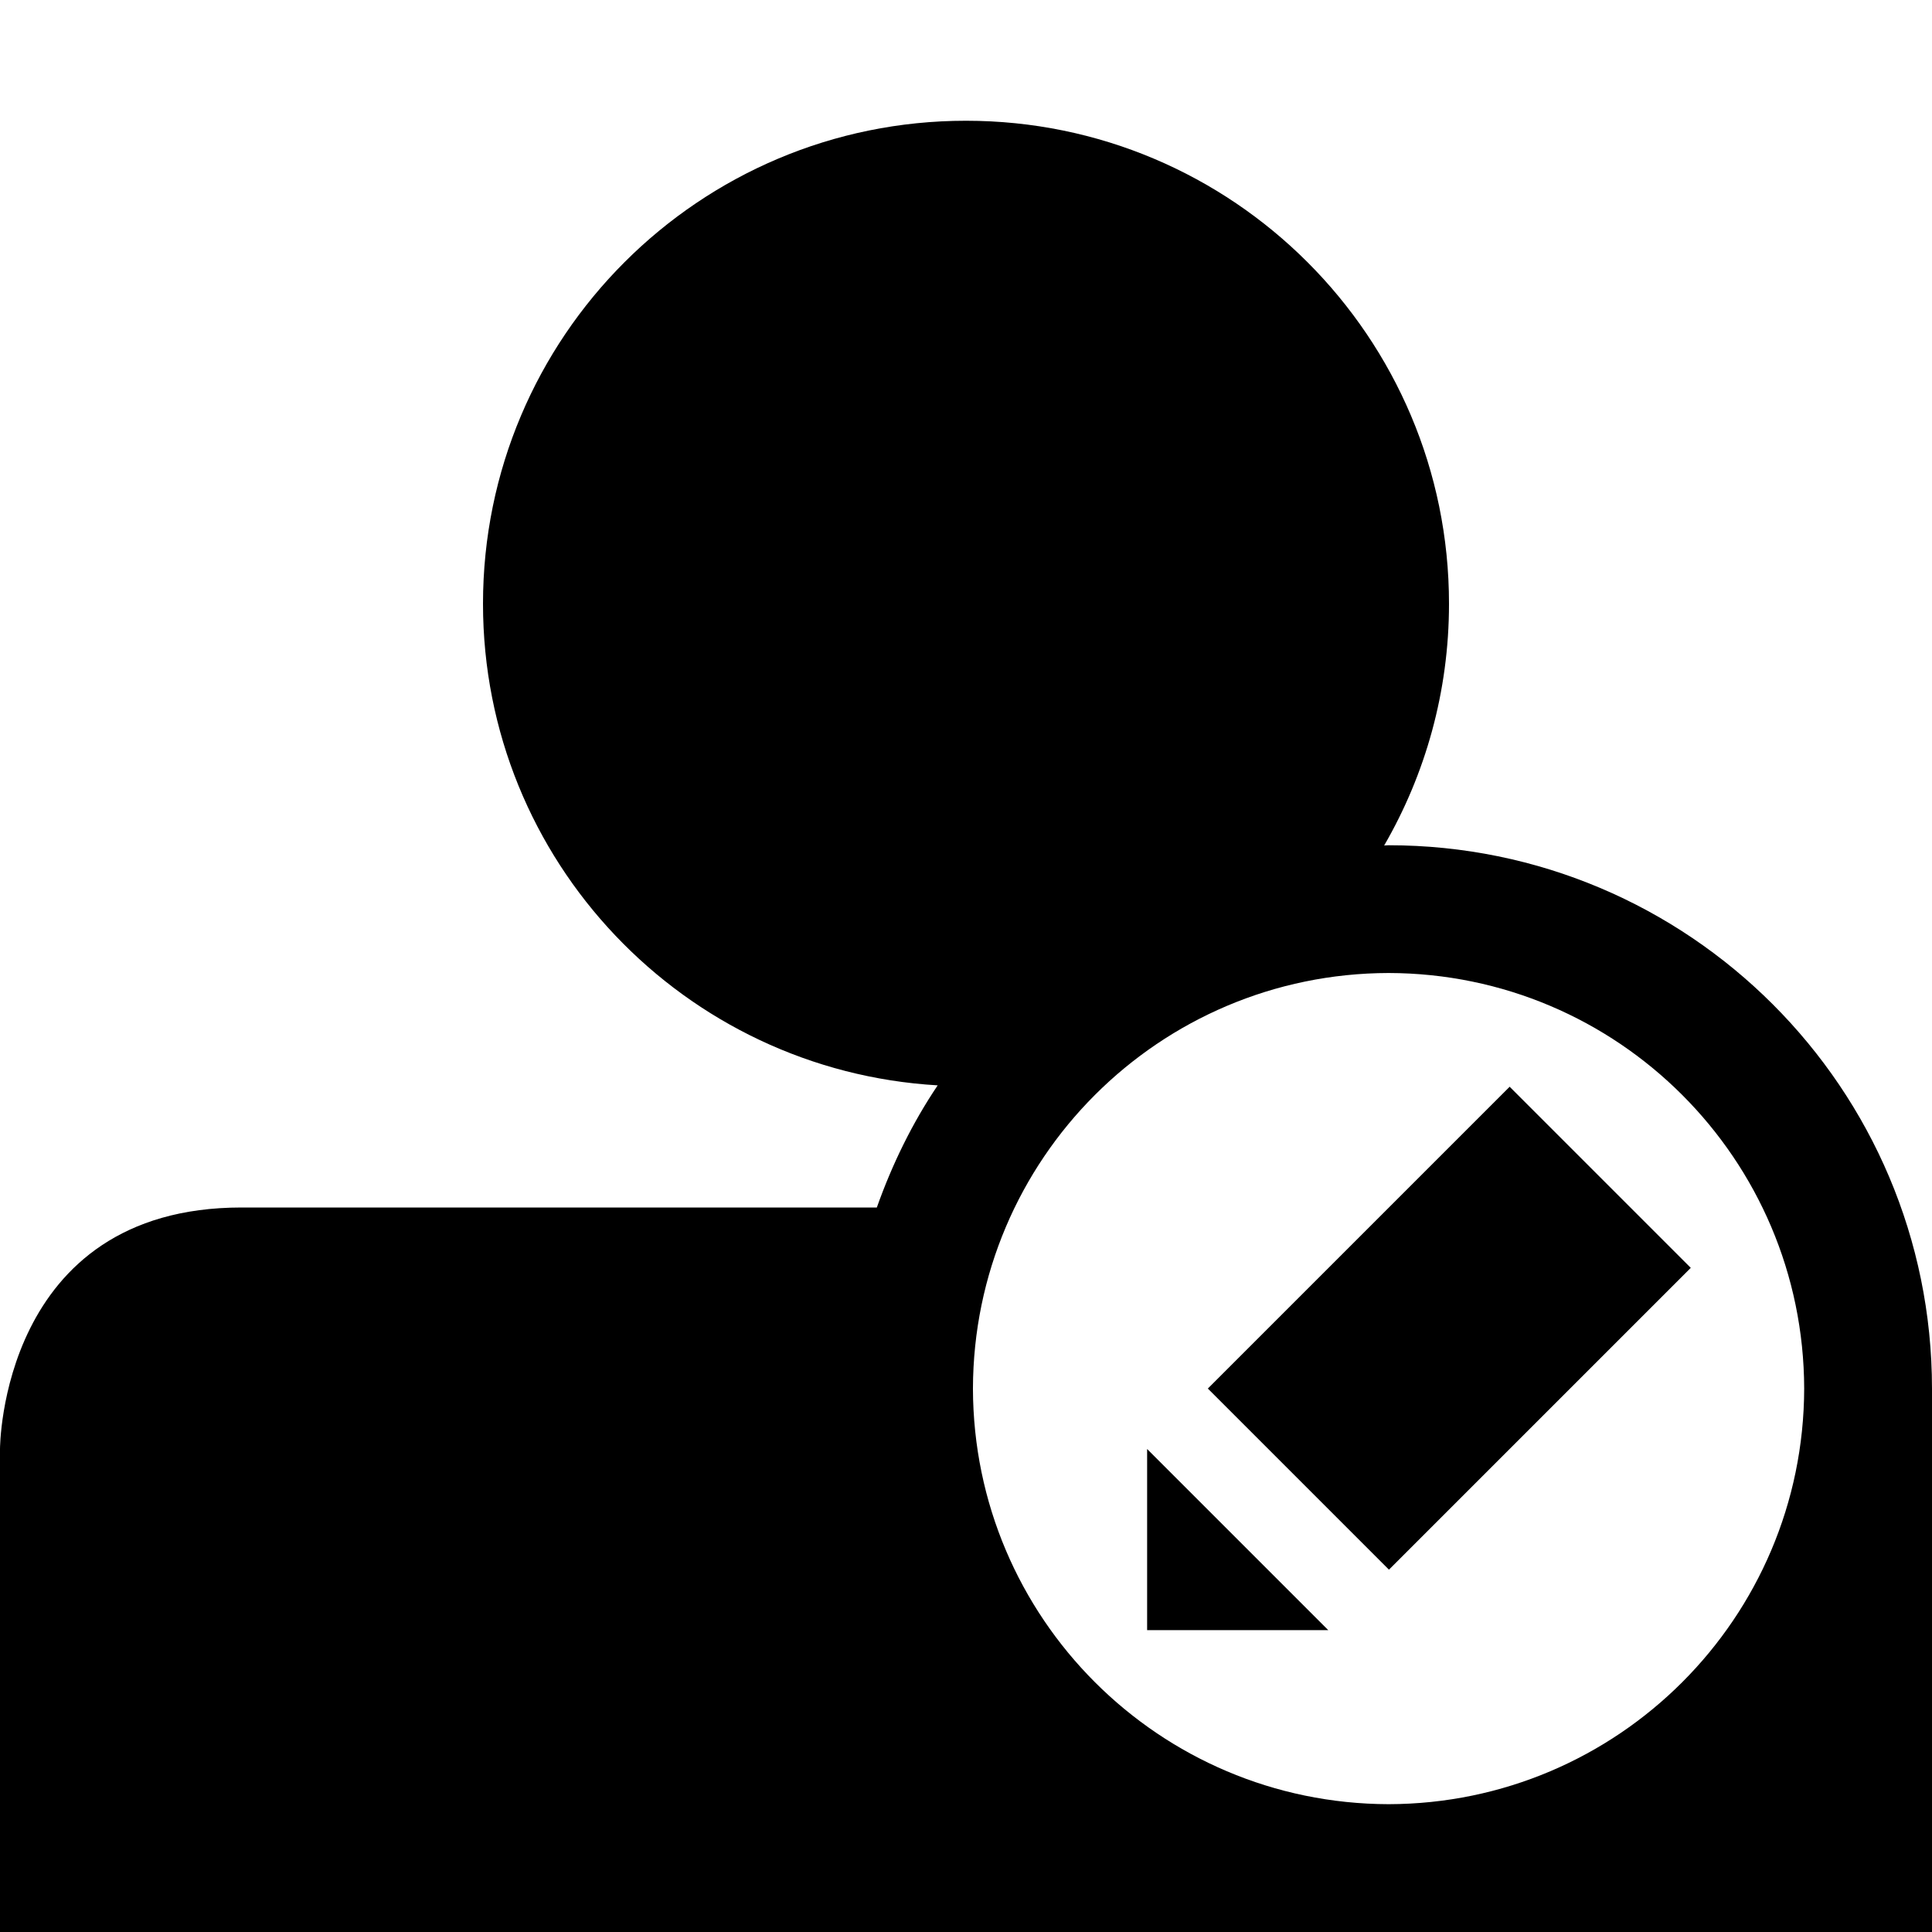 <?xml version="1.0" encoding="UTF-8" standalone="no"?>
<svg
   xmlns:dc="http://purl.org/dc/elements/1.1/"
   xmlns:cc="http://creativecommons.org/ns#"
   xmlns:rdf="http://www.w3.org/1999/02/22-rdf-syntax-ns#"
   xmlns:svg="http://www.w3.org/2000/svg"
   xmlns="http://www.w3.org/2000/svg"
   xmlns:sodipodi="http://sodipodi.sourceforge.net/DTD/sodipodi-0.dtd"
   xmlns:inkscape="http://www.inkscape.org/namespaces/inkscape"
   version="1.1"
   x="0px"
   y="0px"
   width="32px"
   height="32px"
   viewBox="0 0 32 32"
   enable-background="new 0 0 32 32"
   xml:space="preserve"
   id="svg2"
   >


<g id="background">
	<rect fill="none" width="32" height="32"/>
</g>
<g id="user_x5F_close_x5F_edit">
	<path d="M32,23c-0.002-4.973-4.029-9-9-9c-0.025,0-0.049,0.003-0.074,0.004C23.608,12.826,24,11.459,24,10c0-4.418-3.582-8-8-8
		c-4.418,0-8,3.582-8,8c0,4.26,3.332,7.732,7.531,7.977c-0.419,0.622-0.753,1.304-1.008,2.023H4c-4,0-4,4-4,4v8h32v-8
		C32,24,32,23.207,32,23z M29.883,23c-0.009,3.799-3.084,6.874-6.883,6.883c-3.801-0.009-6.876-3.084-6.885-6.883
		c0.009-3.801,3.084-6.876,6.885-6.884C26.799,16.124,29.874,19.199,29.883,23z"/>
	<polygon points="22,27 19,27 19,24 	"/>
	<rect x="20.464" y="19.879" transform="matrix(-0.707 0.707 -0.707 -0.707 56.527 20.586)" width="7.071" height="4.243"/>
</g>
</svg>
